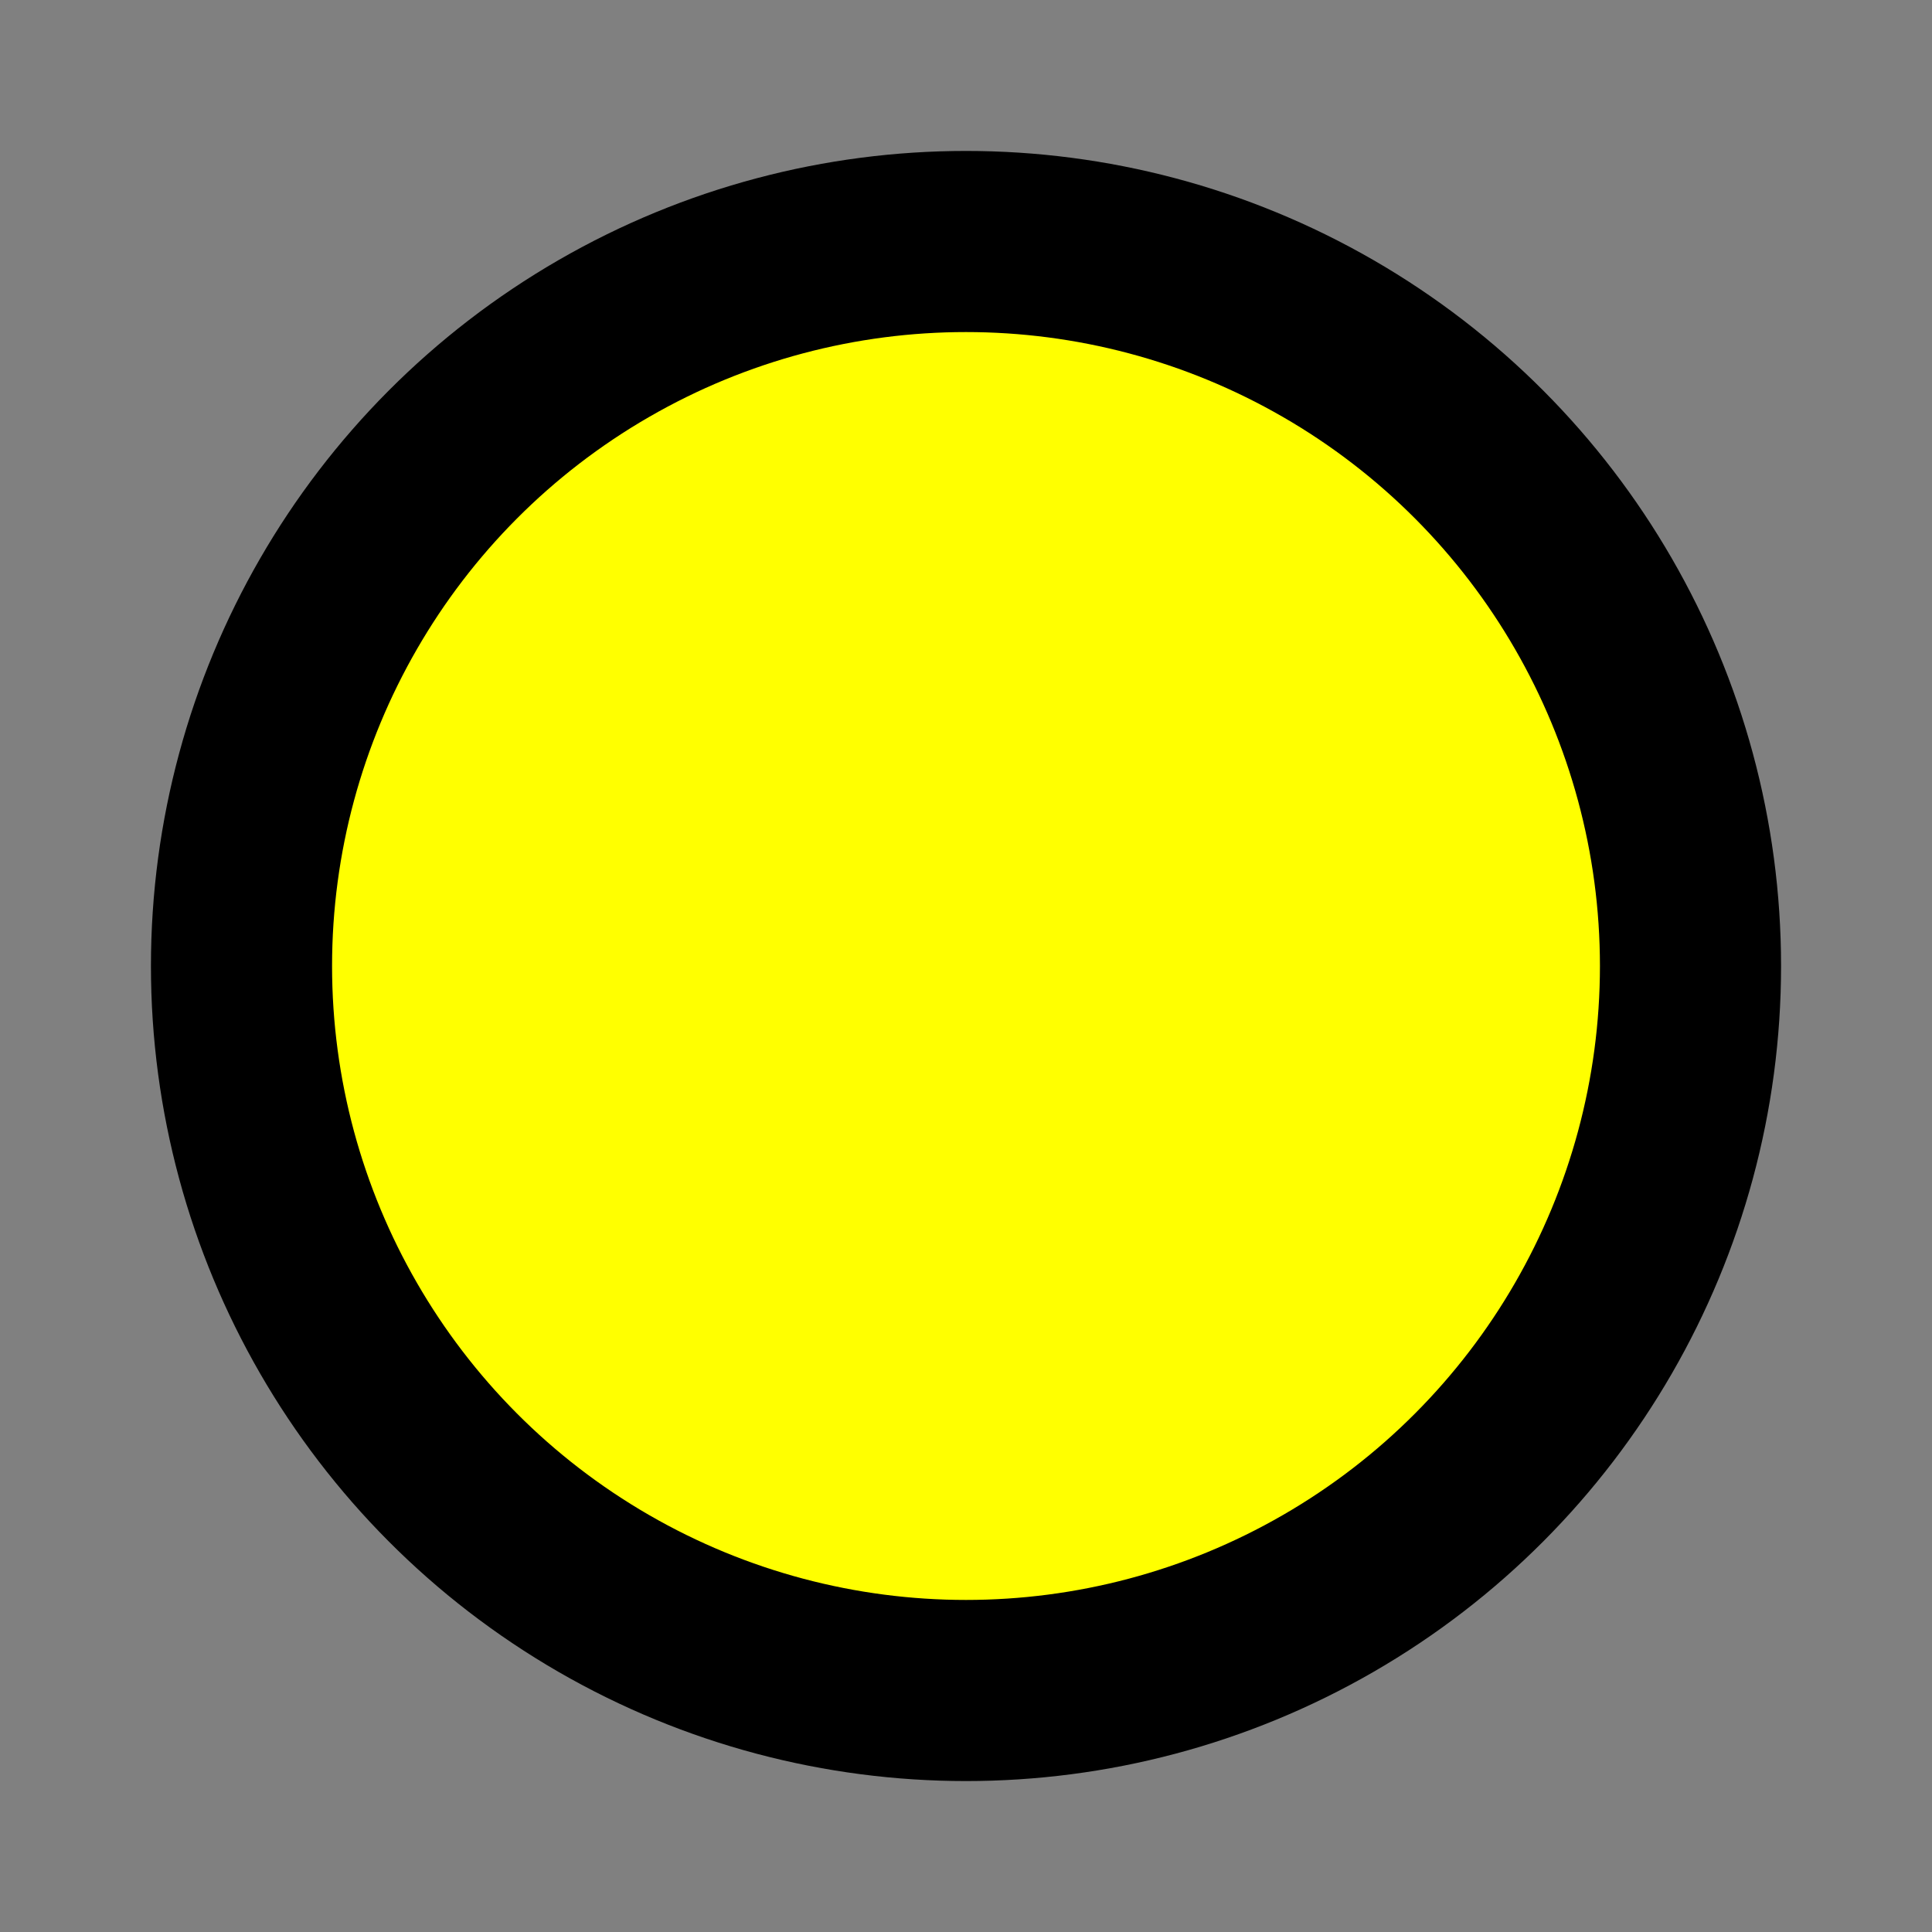 <?xml version="1.0" encoding="UTF-8" standalone="no"?>
<svg xmlns="http://www.w3.org/2000/svg"
     width="6" height="6" viewBox="0 0 8 8" version="1.1">
  <rect x="0" y="0" width="8" height="8" fill="#808080" stroke="none"/>
  <circle fill="#ff0" stroke="#000" stroke-width="0.75"
	  cx="4" cy="4" r="3" />
</svg>

